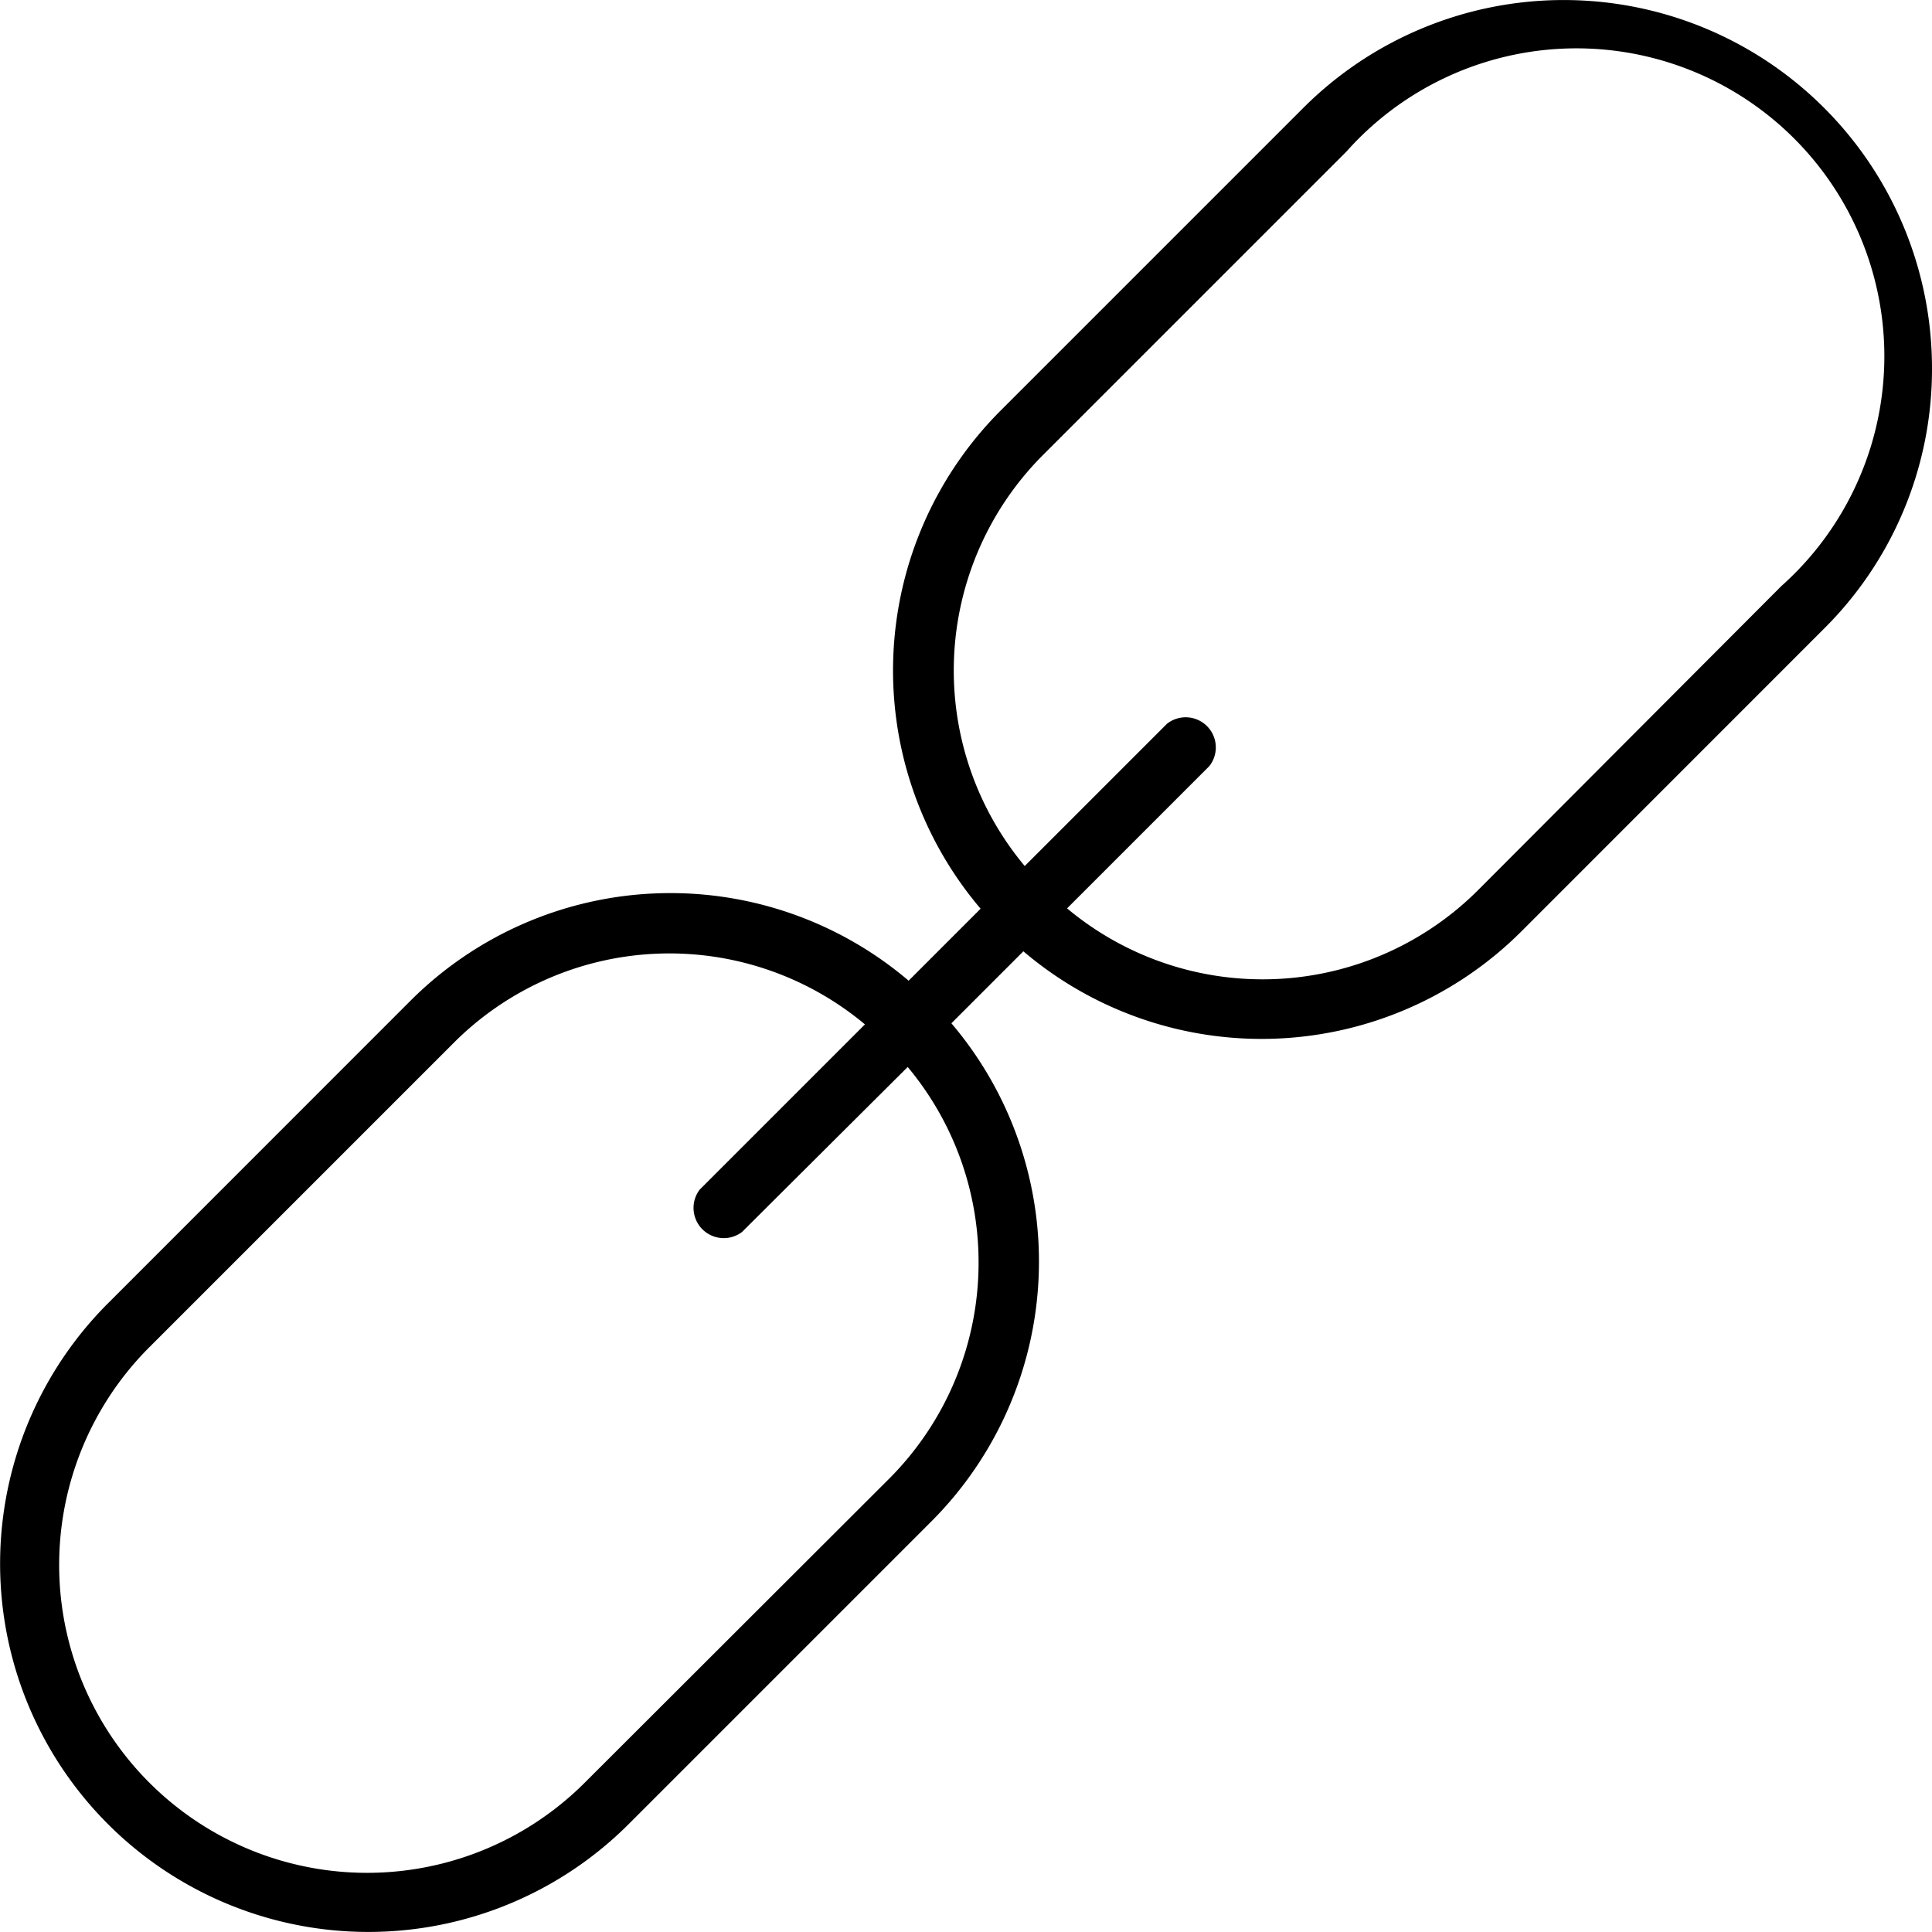 <svg id="link" xmlns="http://www.w3.org/2000/svg" width="22.815" height="22.815" viewBox="0 0 22.815 22.815">
  <path id="Caminho_61" data-name="Caminho 61" d="M22.815,4.349a4.349,4.349,0,0,0-7.424-3.075L11.82,4.845a4.343,4.343,0,0,0-.24,5.886l-.85.85a4.342,4.342,0,0,0-5.886.24L1.275,15.391a4.348,4.348,0,1,0,6.149,6.15l3.571-3.571a4.343,4.343,0,0,0,.24-5.886l.85-.85a4.342,4.342,0,0,0,5.886-.24L21.54,7.424A4.319,4.319,0,0,0,22.815,4.349ZM11.556,14.9a3.61,3.61,0,0,1-1.065,2.571L6.92,21.037a3.636,3.636,0,1,1-5.142-5.142l3.571-3.571a3.6,3.6,0,0,1,4.865-.227L8.262,14.049a.357.357,0,0,0,.5.5L10.719,12.6A3.6,3.6,0,0,1,11.556,14.9Zm5.91-4.4a3.6,3.6,0,0,1-4.865.227l1.68-1.68a.356.356,0,0,0-.5-.5l-1.68,1.68a3.6,3.6,0,0,1,.227-4.865l3.571-3.571A3.636,3.636,0,1,1,21.037,6.92Z"/>
</svg>
